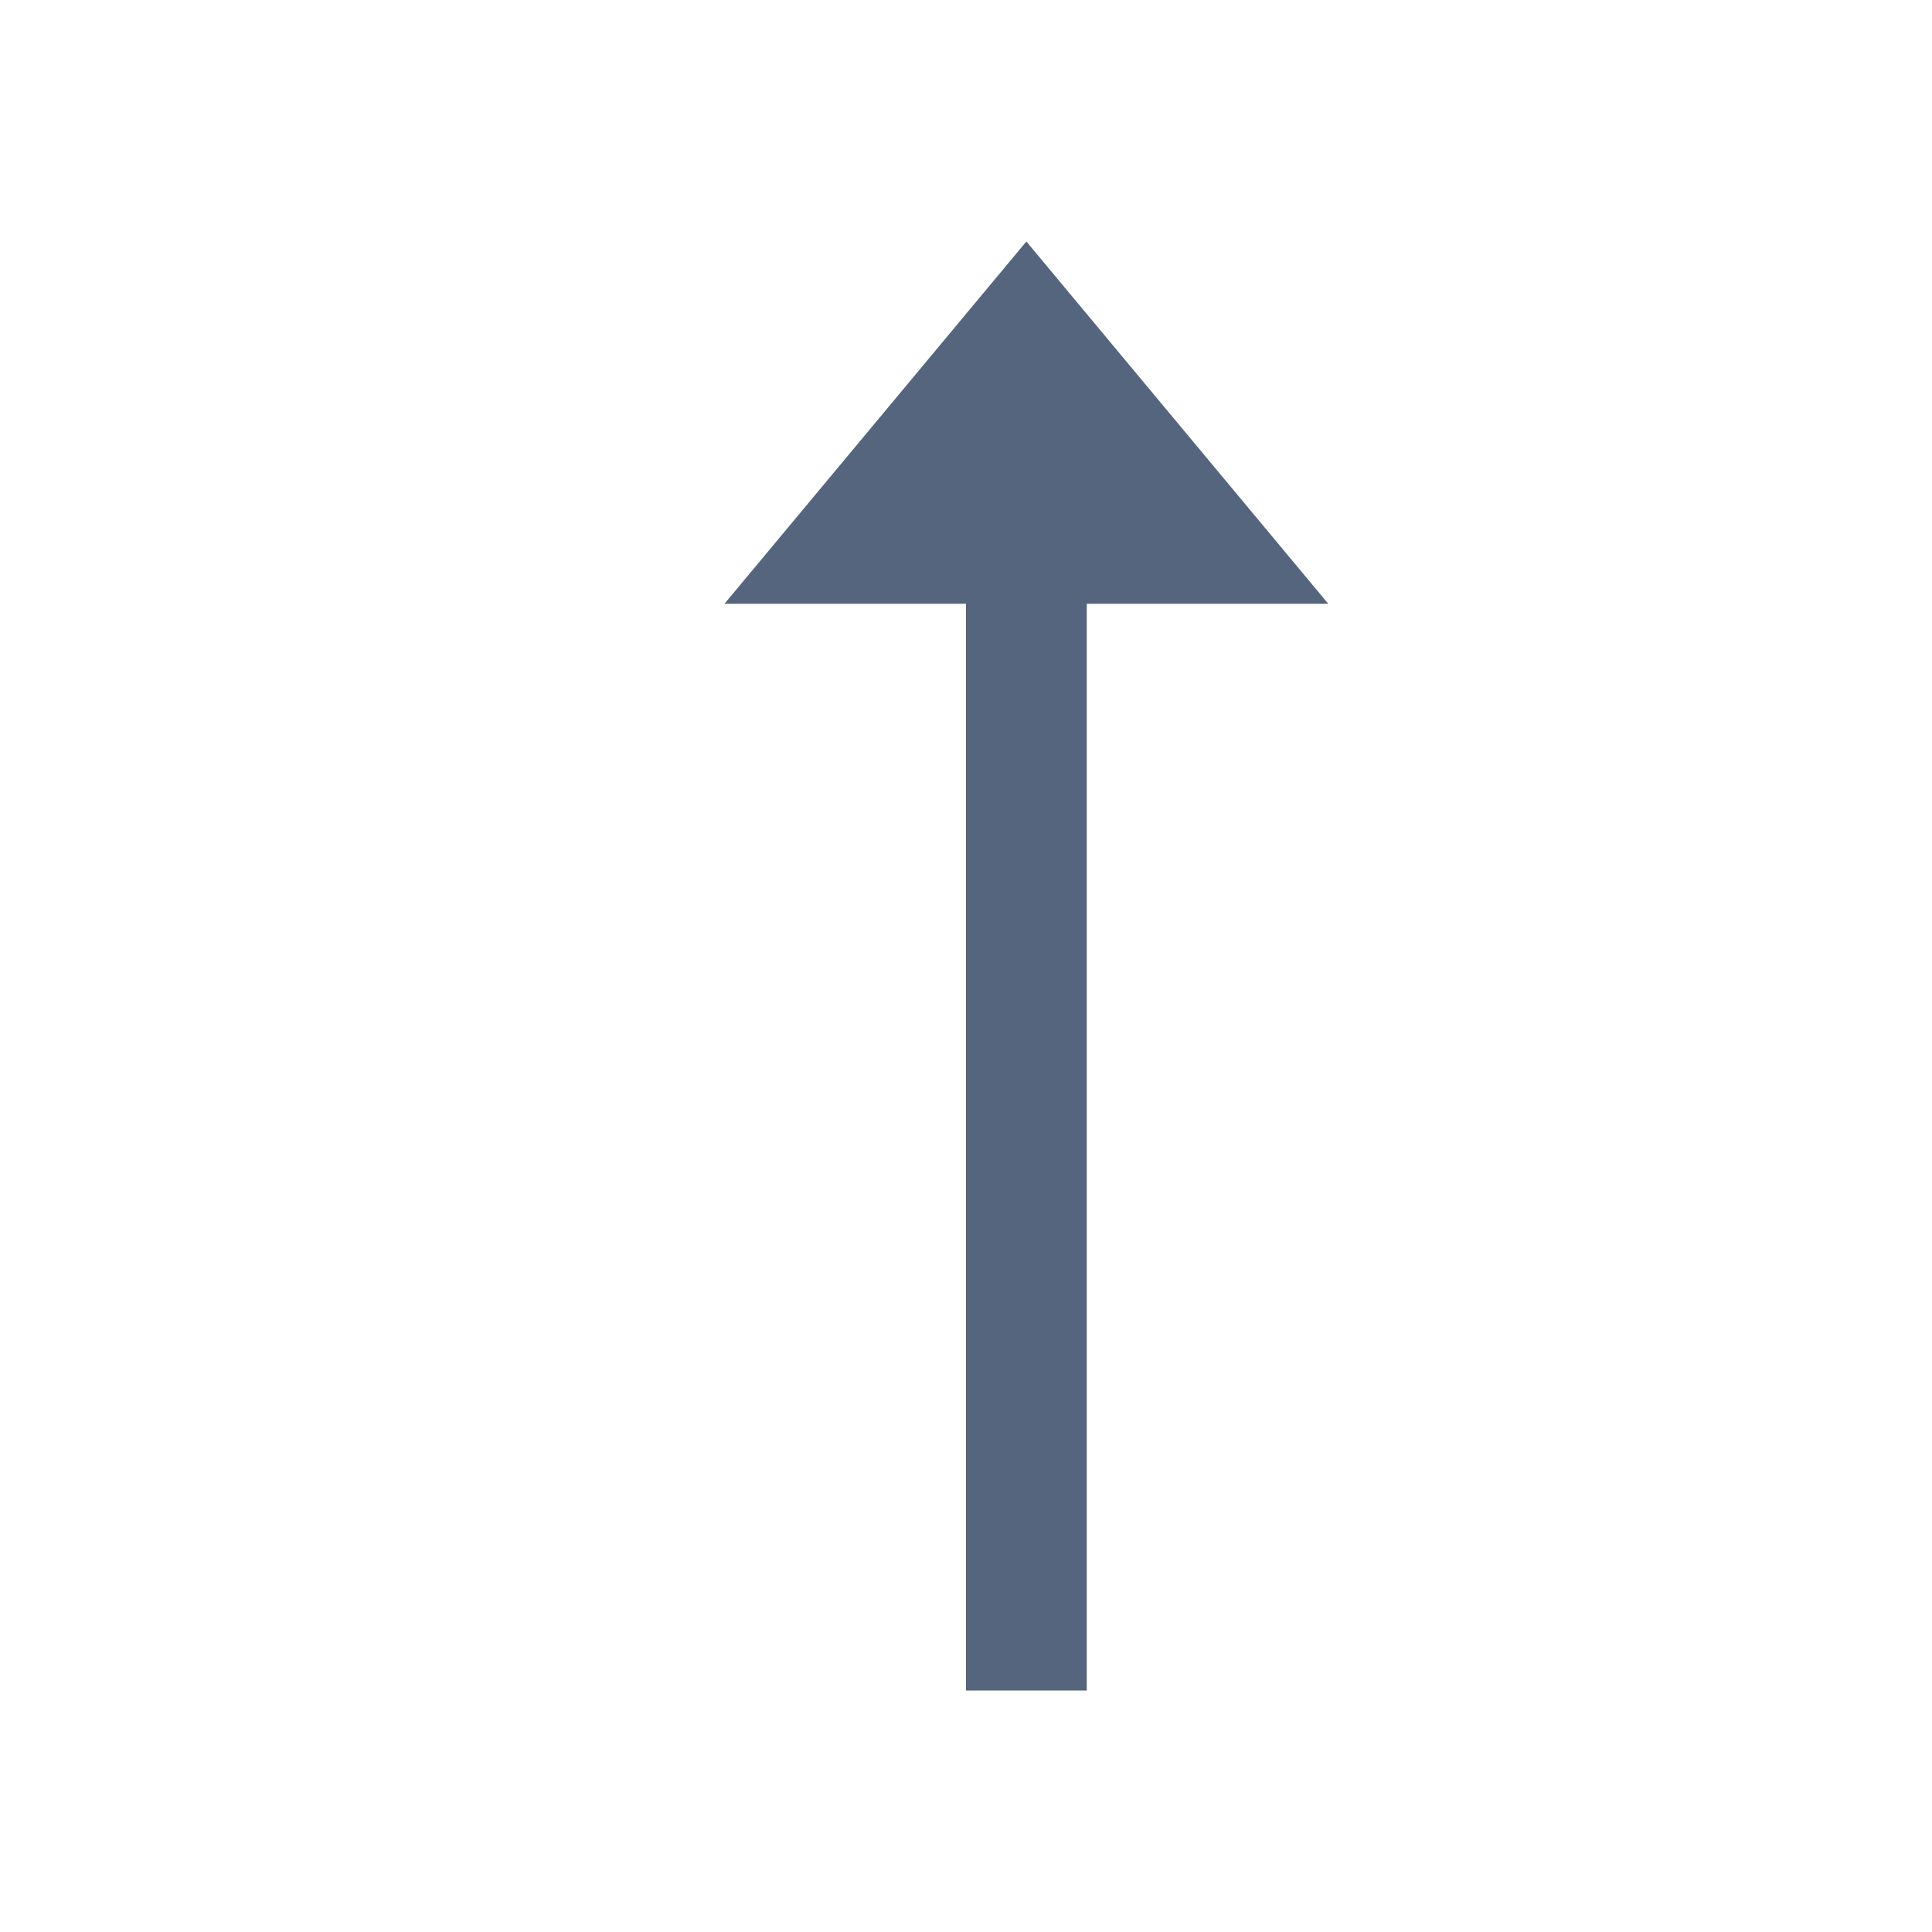 <svg xmlns="http://www.w3.org/2000/svg" width="16" height="16" viewBox="0 0 16 16"><defs><style>.a{fill:none;}.b{fill:#54657d;}</style></defs><rect class="a" width="16" height="16"/><path class="b" d="M1859.754,249.671h1v-9h2l-2.5-3-2.5,3h2Z" transform="translate(-1851.754 -235.671)"/></svg>